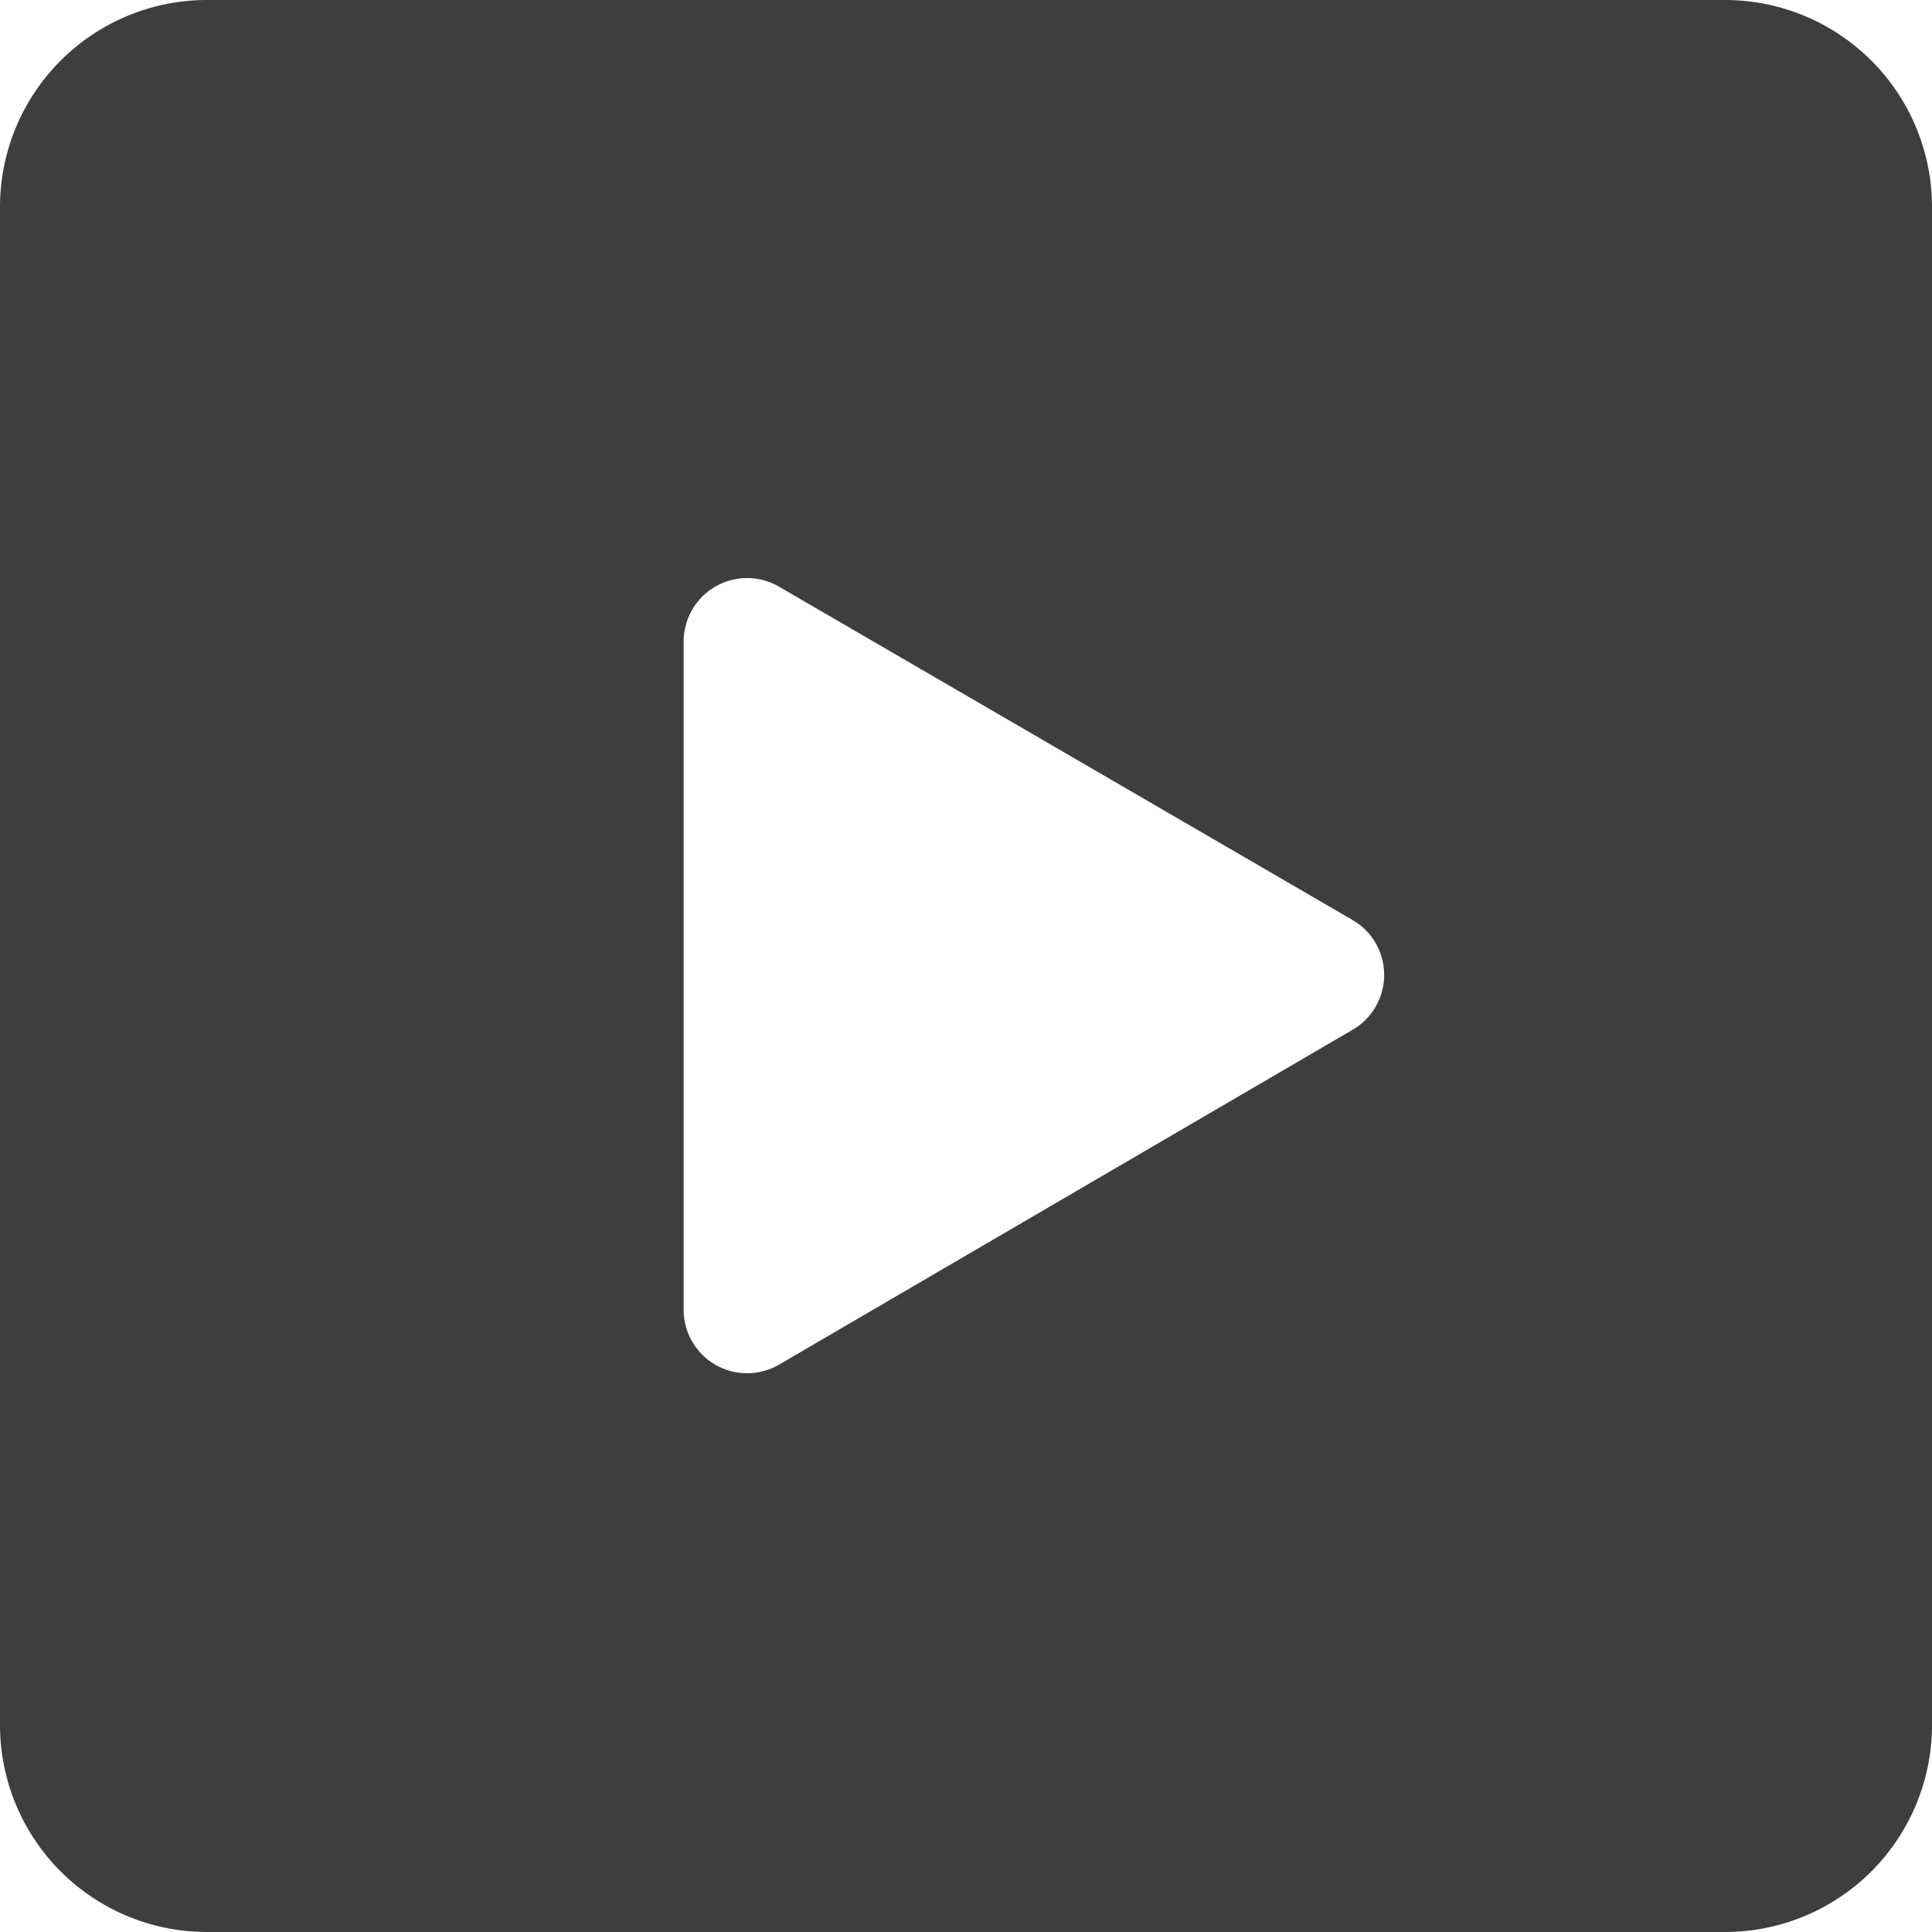 <svg xmlns="http://www.w3.org/2000/svg" fill="none" viewBox="0 0 14 14"><g id="play-list-4--screen-television-display-player-movies-players-tv-media-video-entertainment"><path id="Subtract" fill="#3e3e3e" fill-rule="evenodd" d="M0 1.5A1.5 1.5 0 0 1 1.5 0h11A1.5 1.5 0 0 1 14 1.5v11a1.5 1.5 0 0 1-1.5 1.5h-11A1.5 1.5 0 0 1 0 12.5v-11Zm4.954 3.146v4.848a.46.46 0 0 0 .696.392L9.8 7.463a.46.46 0 0 0 0-.797L5.65 4.254a.46.46 0 0 0-.696.392Z" clip-rule="evenodd"></path></g></svg>